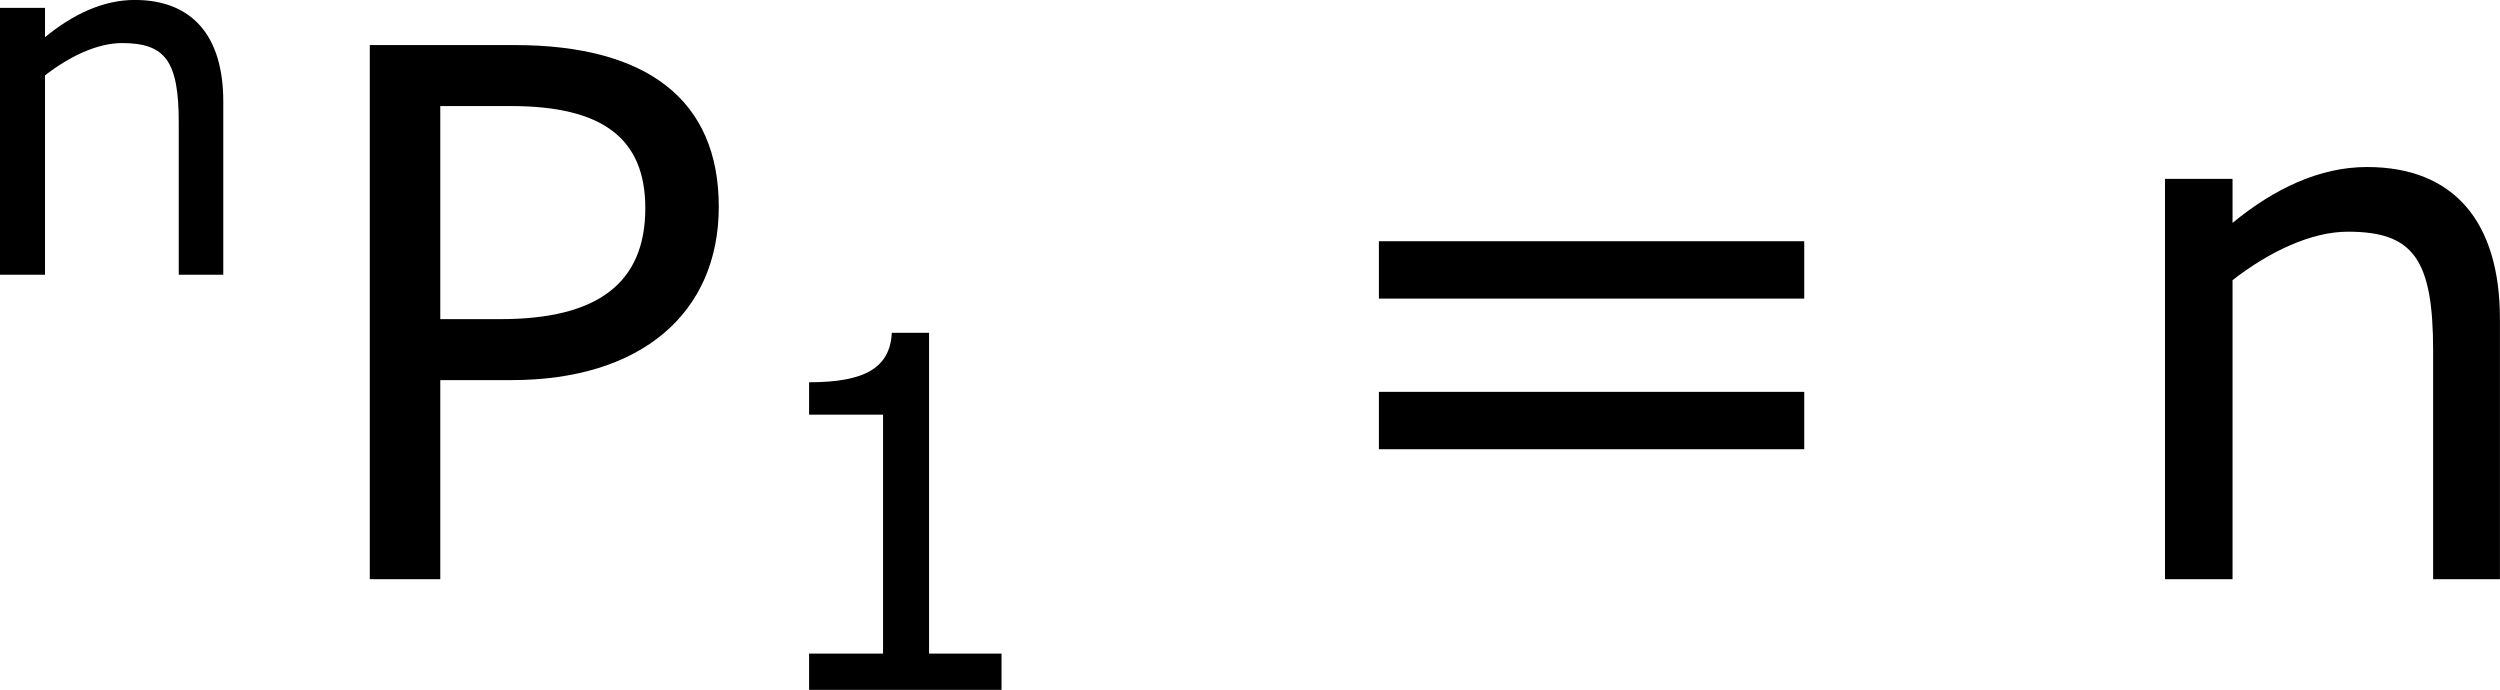 <?xml version='1.0' encoding='UTF-8'?>
<!-- Generated by CodeCogs with dvisvgm 3.2.2 -->
<svg version='1.1' xmlns='http://www.w3.org/2000/svg' xmlns:xlink='http://www.w3.org/1999/xlink' width='45.798pt' height='12.638pt' viewBox='-.242 -.239 45.798 12.638'>
<defs>
<use id='g3-61' xlink:href='#g1-61' transform='scale(1.5)'/>
<use id='g3-80' xlink:href='#g1-80' transform='scale(1.5)'/>
<use id='g3-110' xlink:href='#g1-110' transform='scale(1.5)'/>
<path id='g1-49' d='M4.2 0V-.588H3.025V-5.789H2.422C2.39-5.225 1.993-4.987 1.08-4.987V-4.462H2.279V-.588H1.08V0H4.2Z'/>
<path id='g1-61' d='M5.55-3.033V-3.653H.953V-3.033H5.55ZM5.55-1.405V-2.025H.953V-1.405H5.55Z'/>
<path id='g1-80' d='M4.55-4.026C4.55-5.177 3.78-5.773 2.342-5.773H.778V0H1.54V-2.152H2.311C3.708-2.152 4.55-2.874 4.55-4.026ZM3.756-4.01C3.756-3.2 3.24-2.811 2.192-2.811H1.54V-5.114H2.303C3.295-5.114 3.756-4.764 3.756-4.01Z'/>
<path id='g1-110' d='M4.335 0V-2.811C4.335-3.867 3.835-4.455 2.898-4.455C2.39-4.455 1.898-4.224 1.445-3.851V-4.327H.715V0H1.445V-3.232C1.842-3.541 2.295-3.756 2.692-3.756C3.398-3.756 3.613-3.462 3.613-2.469V0H4.335Z'/>
</defs>
<g id='page1' transform='matrix(1.13 0 0 1.13 -64.797 -63.929)'>
<use x='56.413' y='60.817' xlink:href='#g1-110'/>
<use x='61.956' y='65.753' xlink:href='#g3-80'/>
<use x='69.165' y='67.547' xlink:href='#g1-49'/>
<use x='78.053' y='65.753' xlink:href='#g3-61'/>
<use x='91.154' y='65.753' xlink:href='#g3-110'/>
</g>
</svg>